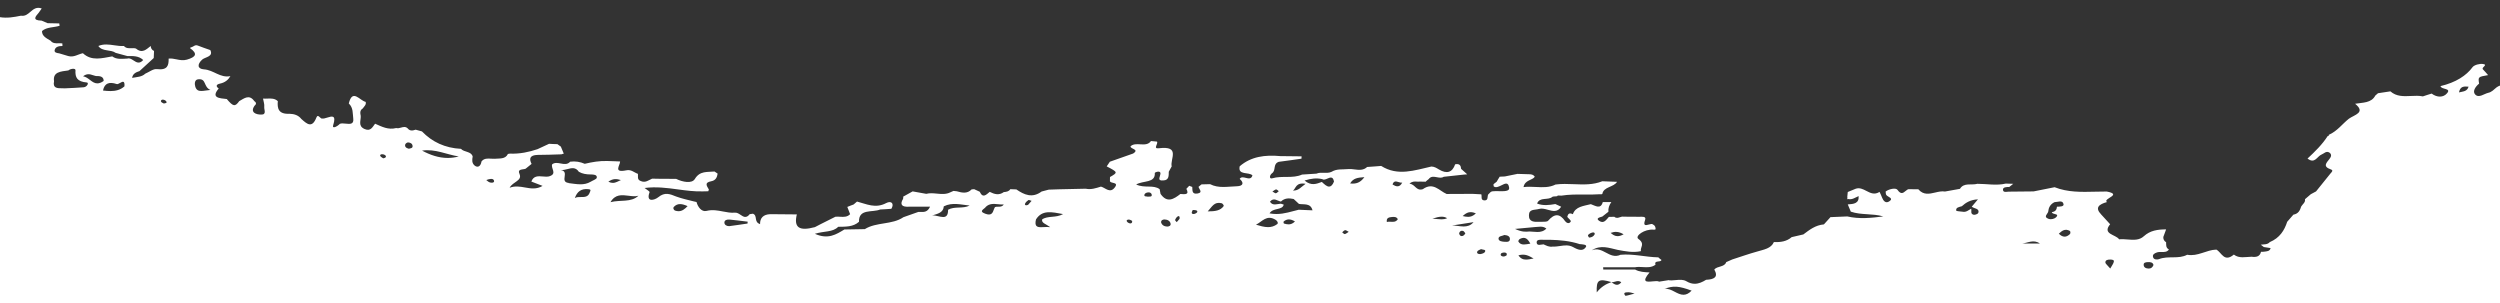 <?xml version="1.0" encoding="utf-8"?>
<!-- Generator: Adobe Illustrator 16.0.0, SVG Export Plug-In . SVG Version: 6.00 Build 0)  -->
<!DOCTYPE svg PUBLIC "-//W3C//DTD SVG 1.1//EN" "http://www.w3.org/Graphics/SVG/1.1/DTD/svg11.dtd">
<svg version="1.1" id="Layer_1" xmlns="http://www.w3.org/2000/svg" xmlns:xlink="http://www.w3.org/1999/xlink" x="0px" y="0px"
	 width="1920px" height="233px" viewBox="0 0 1920 233" enable-background="new 0 0 1920 233" xml:space="preserve">
<rect x="0" y="0" width="1920" height="233" fill="#333333" stroke="none"/>
<path fill="#FFFFFF" d="M1920,233V65.711c-0.967,0.4-1.94,0.77-2.775,1.498c-1.789,1.525-3.766,3.582-6.104,4.029
	c-3.316,0.721-7.443,4.404-10.227,1.264c-2.148-2.34,0.185-5.928,3.051-8.262c-0.809-5.207-0.809-5.207,6.911-6.557
	c-1.341-1.529-2.603-3.047-3.956-4.396c-1.524-1.525,4.221-3.498,0.097-4.121c-2.508-0.453-6.821,0.711-8.079,2.416
	c-4.672,6.459-13.013,11.842-24.598,14.541c0.455,2.781,8.532,1.443,5.031,5.477c-2.777,3.412-7.725,3.412-11.846,0.27
	c-2.245,0.633-4.488,1.439-6.733,2.162c-2.964-0.617-6.083-0.471-9.192-0.318c-5.557,0.266-11.1,0.533-15.76-3.551
	c-3.141,0.533-6.367,0.99-9.515,1.438c-0.633,0.623-1.352,1.168-2.065,1.787c-3.051,5.842-9.688,5.311-15.431,6.289v0.096
	c8.251,6.727-0.543,8.342-4.854,11.396c-5.108,4.033-8.891,9.514-15.441,12.393c0.096,0.619-0.176,0.979-0.893,0.979
	c-4.124,6.461-9.693,11.85-15.438,17.234c5.648,4.404,7.357-1.791,10.861-3.141c1.881-0.719,3.318-2.779,5.652-1.621
	c2.335,1.352,1.71,3.42,0.359,5.029c-2.332,3.047-5.48,5.836,1.077,8.08c2.16,0.713,0.538,2.158-0.27,3.053
	c-3.674,4.574-7.456,9.242-11.13,13.82c-1.339,0.719-2.783,1.43-4.032,2.16c-1.449,1.25-2.968,2.51-4.493,3.848
	c0.537,2.334-1.706,3.688-2.875,5.574c-0.896,2.785-1.973,5.555-6.016,6.287c-1.526,1.789-3.131,3.674-4.754,5.471
	c-2.148,6.641-5.742,12.387-13.374,15.607c-1.788,2.072-4.575,1.621-6.911,1.982c0.718,0.635,1.526,1.258,2.336,1.803
	c1.792,0.262,3.506,0.531,5.204,0.805c-0.533,2.51-2.962,2.51-5.204,2.777l-1.072,0.09h-1.09c-0.797,3.5-3.488,4.311-7.174,3.77
	c-4.673,0.09-9.514,1.523-13.645-1.621h-0.088c-7.455,6.199-9.34-1.697-13.375-3.859c-7.719,0.186-14.182,5.48-22.434,3.955
	c-6.647,3.592-14.814,0.545-21.726,3.41c-1.437,0.449-4.039,0.449-4.487-1.701c-0.545-1.977,1.261-2.873,3.051-3.502
	c1.081-0.365,2.303-0.342,3.525-0.32c2.133,0.037,4.264,0.076,5.63-1.92c-2.507-1.352-2.071-3.596-2.155-5.568
	c-1.615-0.99-2.236-2.338-2.16-4.043c0.719-1.877,1.449-3.859,2.16-5.832c-6.457,0-12.2,0.809-17.054,5.201
	c-3.509,3.271-7.996,2.908-12.531,2.545c-2.188-0.178-4.39-0.354-6.497-0.117c-2.507-3.77-13.276-3.859-6.91-11.578
	c-2.246-2.418-4.579-4.938-6.822-7.451c-5.289-5.475-1.524-7.904,4.393-9.602c-3.675-2.6,12.482-5.648-0.174-8.078
	c-2.959-0.023-5.931,0.055-8.898,0.131c-10.528,0.268-21.049,0.535-31.139-3.447c-5.385,1.072-10.77,2.148-16.146,3.225
	c-6.112,0.092-12.215,0.092-18.319,0.184c-0.532-0.051-1.154,0.021-1.778,0.09c-1.572,0.182-3.164,0.361-3.422-1.441
	c-0.185-2.152,2.693-2.242,4.848-2.242c1.068-0.807,2.063-1.615,3.051-2.428c-1.795,0-3.771-0.082-5.745-0.178
	c-7.179,1.703-14.54,0.178-21.812,0.178c-4.396,1.26-10.416-1.17-13.371,3.861c-3.771,0.715-7.63,1.35-11.489,2.068
	c-2.429-0.42-4.974,0.174-7.523,0.77c-4.514,1.057-9.034,2.115-12.936-2.482c-2.335,0-4.58-0.078-6.833-0.078
	c-1.1-0.236-2.075,0.611-3.079,1.453c-1.696,1.432-3.478,2.859-6.076-0.922c-1.245-1.791-6.367-0.809-9.15,1.26
	c0.181,0.98,0,2.068,0.635,2.783c1.249,1.529,5.821,2.338,2.148,4.754c-2.783,1.885-4.578-0.533-5.475-2.773
	c-0.534-1.527-1.252-2.973-1.982-4.498c-3.866,2.498-6.984,0.877-10.104-0.744c-2.591-1.348-5.185-2.697-8.2-1.674
	c-1.979,0.893-4.039,1.703-6.103,2.51c-0.096,1.262-0.176,2.508-0.36,3.672c0.185,0.639,0.09,1.264-0.095,1.887l0.813-0.172
	c3.053,0.717,5.212-1.076,7.982-2.244c0.457,5.742-3.858,6.104-8.34,6.371c0.807,1.789,1.614,3.771,2.334,5.574
	c8.076,2.768,16.688,1.248,24.951,3.668c-9.245,1.168-18.399,2.152-27.646,0c-4.314,0.191-8.61,0.361-12.924,0.545
	c-1.705,1.793-3.41,3.676-5.026,5.563c-6.646,0.619-11.131,4.217-15.797,7.719c-3.053,0.719-6.015,1.438-8.97,2.068
	c-3.771,3.318-8.534,4.035-13.65,3.773c-2.154,5.025-7.725,5.742-12.74,7.27c-6.473,1.787-12.752,4.031-19.213,6.098
	c-1.525,0.715-3.047,1.344-4.667,2.057c-1.257,3.955-6.821,2.879-9.157,5.666c3.324,5.824-0.088,7.629-6.281,7.895
	c-2.836,1.746-5.664,3.059-8.732,3.059c-1.99,0-4.081-0.553-6.341-1.893c-2.459-1.494-5.364-1.209-8.293-0.926
	c-1.981,0.193-3.975,0.387-5.851,0.027c-0.008,0.035-0.027,0.055-0.036,0.094c-2.341,0.355-4.5,0.715-6.834,1.076
	c-0.911-0.635-2.966-0.424-5.028-0.217c-4.41,0.443-8.868,0.891-2.322-6.877c-3.955-0.18-7.814-0.352-11.135-2.238h-24.419
	c0-0.635-0.083-1.166-0.083-1.711h24.412c1.951-0.404,3.992-0.277,6.029-0.152c3.398,0.213,6.797,0.42,9.768-1.82
	c-1.256-3.771,4.04-1.438,4.578-3.682c-0.898-0.539-1.615-1.256-2.425-1.977c-9.775-0.184-19.206-2.867-28.989-1.973
	c-4.4,1.996-7.796,0.18-11.201-1.639c-3.329-1.775-6.664-3.551-10.965-1.773c6.913-4.486,13.37-1.789,19.928-0.357
	c5.822,1.078,11.751,2.334,17.855,0.982c-0.719-2.867,3.501-5.561-1.973-9.42c-2.869-2.148,4.756-7.719,11.67-7.084
	c0.535,0.082,1.169,0,1.605-0.275c0-1.529-0.356-2.963-2.147-3.77c-0.575-0.578-1.839-0.229-3.101,0.121
	c-2.273,0.631-4.548,1.26-2.818-3.533c1.072-2.955-2.334-2.42-4.313-2.42c-4.123-0.084-8.171-0.084-12.203-0.084
	c-0.938-0.223-1.88,0.098-2.826,0.418c-1.404,0.477-2.819,0.955-4.27-0.334c-1.347,0-2.787,0-4.129,0.086
	c-0.014,0.008-0.027,0.002-0.041-0.004c-0.016-0.006-0.029-0.008-0.043,0c-1.934,2.068-3.826,5.543-7.45,3.055
	c-2.973-2.059,0.448-2.691,2.413-3.32c1.525-1.254,3.146-2.422,4.673-3.686c-0.269-2.693,0.633-5.109,2.244-7.441h-6.557
	c-1.605,5.916-5.746,2.785-9.155,1.621h-0.08c-5.48,1.43-11.762,1.791-13.744,7.707c-2.867-1.432-3.859-0.08-4.298,2.068
	c0.888,1.168,3.052,2.783,2.691,3.502c-1.087,2.07-3.233,1.264-4.313-0.186c-4.218-6.182-8.261-5.918-13.104-0.354
	c-0.744,0.818-2.777,0.807-4.699,0.793c-0.614-0.006-1.217-0.01-1.763,0.018c-4.217,0.176-8.438,0.176-8.253-5.111
	c0.084-4.854,4.305-3.783,7.708-4.764c2.198-0.654,4.539-0.008,6.85,0.639c3.733,1.047,7.386,2.09,10.21-2.352
	c-1.431-0.713-2.957-1.338-4.481-2.057c-4.673,0.807-9.341,1.436-14.007-0.361c1.885-5.383,8.623-2.238,11.753-5.213
	c1.206-0.451,2.45-0.164,3.663-0.467c0.317-0.141,0.133-0.389,0.555-0.514c0.899,0.041,1.75,0.125,2.648,0.104
	c5.784-0.928,11.621-0.887,17.469-0.848c4.068,0.029,8.14,0.061,12.201-0.236c0.621,0.174,1.258,0.084,1.789-0.184
	c0.902-5.658,8.797-5.123,11.314-9.342c-3.763-0.08-7.533-0.266-11.314-0.436c-7.057,2.84-14.452,2.545-21.84,2.248
	c-4.719-0.186-9.438-0.373-14.06,0.256c-4.849,2.426-9.845,2.158-15.069,1.893c-3.09-0.156-6.26-0.316-9.527,0.084
	c0.992-5.57,6.738-5.117,8.623-7.904c-0.898-1.604-2.521-1.965-4.311-1.965c-3.053-0.094-6.012-0.184-8.969-0.273
	c-3.239,0.635-6.475,1.256-9.701,1.977c-1.428,0-2.689,0.086-3.945,0.184c-0.811,1.34-1.623,2.508-2.334,3.857
	c-0.895,0.625-1.623,1.254-2.42,1.887c-0.094,0.619,0.08,1.166,0.172,1.699c1.613,1.271,3.773,0.248,5.816-0.779
	c2.846-1.432,5.46-2.865,6.034,1.947c0.32,2.672-3.888,2.59-7.991,2.506c-1.675-0.031-3.334-0.063-4.664,0.094
	c-0.536,0-1.078,0.275-1.528,0.541c-0.628,0.623-1.339,1.35-1.979,1.977c-0.712,1.621,0.28,4.574-2.867,4.486
	c-3.051-0.174-1.788-2.961-2.333-4.668c-2.244-0.18-4.401-0.268-6.726-0.361c-6.648,0.094-13.291,0.094-19.926,0.094
	c-5.744-2.428-10.238-9.422-18.322-3.676c-5.2,1.607-5.744-3.859-10.227-4.221c1.944-1.826,3.844-1.717,5.611-1.605
	c0.762,0.045,1.5,0.094,2.203-0.016c1.525,0,3.048,0,4.574,0.096c0.717-0.715,1.523-1.35,2.338-1.979
	c1.704-2.357,4.026-1.916,6.352-1.471c1.838,0.352,3.678,0.699,5.215-0.33c5.213-0.533,10.417-1.156,15.629-1.701
	c0.81-0.088,1.526-0.088,2.418-0.186l-0.359-0.352c-1.434-1.252-2.871-2.602-4.313-3.865c-0.176-2.412-1.072-4.221-4.58-3.488
	c-2.058,6.102-6.276,7.705-12.47,3.943c-1.79-1.076-3.409-2.154-5.741-2.244c-12.928,2.877-25.847,7.631-38.598-0.449
	c-1.428,0.178-3.051,0.277-4.48,0.361c-2.163,0.088-4.137,0.273-6.291,0.445c-2.908,2.732-6.309,2.307-9.702,1.879
	c-1.634-0.205-3.263-0.41-4.838-0.262c-4.308,0.445-8.794-0.359-12.745,2.07c-1.832,0.914-3.857,0.842-5.902,0.773
	c-1.953-0.066-3.923-0.133-5.761,0.658c-3.687,0.178-7.366,0.451-11.051,0.715c-7.174,3.238-15.336,0.631-22.882,2.867
	c-2.419,0.73-2.2-2.322-0.224-3.848c3.365-2.254,0.453-7.098,5.204-8.807c5.789-0.713,11.717-1.605,17.463-2.418
	c0-0.539,0.079-1.166,0.079-1.791c-5.465-0.09-10.853-0.09-16.374-0.186c-11.616-1.076-22.439,0.271-31.151,7.818
	c-1.609,7.17,7.05,4.121,9.789,6.994c-0.823,2.961-2.96,2.43-5.103,1.898c-1.823-0.449-3.649-0.896-4.687,0.793
	c3.372,2.969,2.831,5.475-2.104,5.66c-6.911,0.174-14.093,1.791-20.644-1.615c-2.192,0.078-4.403,0.078-6.597,0.172
	c-0.764,0.635-1.526,1.258-2.289,1.885c0.402,1.803,3.687,4.402-0.764,5.117c-4.622,0.811-3.77-2.783-4.033-5.025
	c-0.764-0.359-1.577-0.533-2.338-0.902c-0.713,0.811-1.478,1.621-2.206,2.336c2.563,4.76-1.2,4.221-4.576,3.953
	c-5.156,4.031-10.272,7.18-15.254-0.094c-0.226-1.248-0.456-2.414-0.672-3.582c-4.798-3.598-11.536-0.545-18.044-3.598
	c5.431-3.236,14.85-0.895,14.316-8.885c0-0.453,4.753-2.416,4.314,0.809c-0.371,2.693-2.66,5.385,2.373,4.936
	c4.309-0.174,3.994-3.857,4.039-6.635c0.719-1.443,1.481-2.789,2.244-4.133c-1.385-5.658,7.084-16.068-9.963-13.91
	c-4.532,0.533-0.264-3.41-1.307-5.121c-1.521-0.09-3.045-0.262-4.623-0.447c-2.016,2.885-5.145,2.703-8.275,2.521
	c-2.712-0.158-5.43-0.314-7.432,1.521c-0.403,2.148,7.19,2.24,1.979,5.561c-5.969,2.068-11.891,4.127-17.862,6.289
	c-0.807,1.164-1.615,2.41-2.424,3.586c8.668,4.49,8.704,4.666,2.521,8.166c-0.053,1.076-0.053,2.148-0.053,3.141
	c0.586,2.061,6.777,0.533,3.943,4.578c-3.718,5.297-7.225,0.629-10.809-0.361c-3.811,1.174-7.579,2.514-11.715,1.621
	c-6.685,0.176-13.326,0.361-19.976,0.439c-2.822,0.098-5.604,0.188-8.436,0.283c-1.788,0.447-3.631,0.887-5.47,1.43
	c-7.093,5.293-13.324,2.6-19.392-1.615c-1.528-0.098-3.1-0.098-4.657-0.176c-1.04,1.791-3.019,2.057-4.983,2.238
	c-3.684,2.697-7.271,1.621-10.821-0.182c-2.598,2.068-5.213,5.291-7.675-0.096c-1.429-0.713-2.877-1.338-4.263-1.961
	c-0.674,0.078-1.306,0.176-1.975,0.176c-3.319,3.5-7.366,2.596-11.397,1.432c-0.854-0.082-1.711-0.176-2.519-0.266
	c-0.764,0.266-1.48,0.715-2.247,0.992c-3.362,1.768-6.931,1.422-10.495,1.076c-2.756-0.266-5.508-0.535-8.168,0.172
	c-3.5-0.625-6.955-1.248-10.457-1.883c-2.422,1.354-4.846,2.691-7.27,4.047c0.135,0.531,0.092,1.166-0.089,1.699
	c-2.691,4.482-0.897,6.377,4.804,6.006h15.931c-1.884,4.205-4.646,4.121-7.161,4.035c-0.656-0.023-1.299-0.047-1.904,0.01
	c-3.77,1.34-7.586,2.693-11.4,4.035c-8.615,5.928-20.822,3.594-29.618,9.154c-5.253,0.096-10.501,0.186-15.71,0.275
	c-6.281,3.77-12.475,7.898-22.663,3.32c6.958-2.244,13.823-1.076,17.906-5.387c5.702-0.094,11.536,0.186,15.978-3.855
	c-0.314-10.324,10.366-6.916,16.247-9.428c2.87-0.09,5.744-0.357,8.616-0.537c2.422-4.041-0.045-6.463-3.995-4.393
	c-8.256,4.393-15.078,0.713-22.392-1.174c-0.854,0.813-1.707,1.439-2.605,2.246c-1.615,0.627-3.232,1.166-4.846,1.881
	c0.718,1.887,1.437,3.773,2.154,5.563c-2.188,2.313-4.961,2.152-7.732,1.986c-1.208-0.07-2.417-0.141-3.578-0.004
	c-3.814,1.877-7.63,3.859-11.444,5.742c-1.434,0.805-2.872,1.525-4.309,2.238c-12.115,3.236-16.29,0.273-13.864-9.779
	c-6.777-0.088-13.555-0.088-20.334-0.184c-5.474,0.184-7.986,2.975-7.898,7.641c-5.068-1.713-1.613-6.475-5.474-8.002
	c-0.808,0.188-1.661,0.281-2.469,0.361c-2.751,3.482-4.853,1.979-7.095,0.473c-1.342-0.896-2.734-1.797-4.349-1.629
	c-3.067,0.27-6.088-0.324-9.169-0.92c-3.993-0.773-8.096-1.545-12.553-0.432c-3.814,0.982-6.777-3.141-7.676-6.82
	c-0.627-0.184-1.301-0.361-1.973-0.447c-4.531-1.17-9.289-2.152-13.643-3.771c-4.891-1.975-8.706-3.594-13.777,0.531
	c-2.919,2.334-9.648,4.221-6.687-3.848c0.226-0.635-2.244-1.973-3.814-3.236c8.829-1.168,17.214-0.053,25.494,1.066
	c6.412,0.865,12.762,1.73,19.204,1.535c1.391,0,2.783,0,4.219-0.092c0.09-0.439,0.269-0.895,0.448-1.342
	c-1.349-2.51-3.95-5.297,1.887-6.367c3.454-0.637,4.441-3.15,4.845-5.84c-0.808-0.541-1.615-1.074-2.378-1.619
	c-5.702,0.545-11.311-0.621-15.126,5.746c-2.286,3.77-9.469,2.334-14.359-0.09c-4.533,0-9.021-0.084-13.552-0.084
	c-1.618-0.092-3.277-0.092-4.893-0.092c-2.737,1.168-5.117,3.406-8.616,1.881c-3.188-1.07-2.021-3.588-2.289-5.564
	c-2.963-0.986-5.16-3.586-8.977-2.697c-10.145,2.068-4.756-3.674-4.713-6.816c-1.436,0-2.917-0.098-4.354-0.172
	c-1.838-0.096-3.68-0.186-5.519-0.186c-5.924-0.176-11.625,0.805-17.278,2.158c-3.546-1.537-7.225-2.158-11.221-1.615
	c-2.059,2.342-4.665,1.852-7.277,1.361c-2.285-0.43-4.572-0.857-6.499,0.613c-1.346,3.053,4.308,7.443-2.559,9.33
	c-1.425,0.309-3.033,0.172-4.645,0.033c-3.565-0.299-7.15-0.596-8.818,3.912c2.603,0.99,5.204,1.982,8.618,3.324
	c-4.647,2.809-9.035,2.014-13.496,1.219c-3.813-0.68-7.682-1.357-11.818,0.211c2.559-4.754,9.694-5.291,7.675-10.402
	c-2.021-4.313,2.514-3.326,4.624-4.217c1.526-1.264,3.052-2.428,4.576-3.686c-2.064-4.039-1.392-6.734,4.624-6.912
	c6.103,0,12.159-0.268,18.265-0.453c0.629-0.174,1.256-0.361,1.842-0.533c-0.765-1.705-1.482-3.592-2.246-5.387
	c-0.898-0.623-1.749-1.258-2.646-1.887c-2.154,0-4.264-0.178-6.418-0.262c-2.961,1.342-5.926,2.777-8.888,4.125
	c-6.686,2.244-13.597,3.678-20.823,3.41c-0.627,0-1.301,0.096-1.885,0.268c-1.975,4.125-6.328,3.326-10.276,3.688
	c-0.871,0.043-1.781-0.018-2.688-0.076c-2.691-0.176-5.405-0.346-7.319,2.135c-0.584,3.688-2.784,5.027-5.161,3.236
	c-2.423-1.98-2.065-4.578-1.618-7.006c-1.028-4.131-6.685-3.236-8.974-5.92c-12.341-0.635-22.17-5.301-29.98-13.385
	c-1.613-0.436-3.23-0.891-4.844-1.34c-2.289,0.807-4.442,1.164-6.104-0.982c-1.66-1.582-3.402-1.09-5.147-0.596
	c-1.222,0.342-2.446,0.691-3.647,0.322c-6.194,1.615-11.13-1.078-16.246-3.322c-1.975,2.512-3.413,6.201-8.168,4.037
	c-5.16-2.336-2.602-6.461-2.874-10.043c-0.404-2.152-0.857-4.281,1.697-5.807c-0.008-0.018-0.029-0.018-0.036-0.035
	c1.077-1.525,2.827-2.871,2.11-4.934c-4.487-0.898-10.097-10.412-12.924,1.246c3.543,3.326,2.915,7.814,3.41,11.412
	c0.657,4.766-2.512,4.422-5.764,4.078c-1.645-0.176-3.312-0.346-4.516,0.139c-1.614,1.793-6.238,4.396-5.116,0.984
	c2.555-7.99-1.025-6.879-4.549-5.77c-1.427,0.447-2.845,0.895-3.844,0.742c-0.642,0.135-1.253-0.422-1.843-0.975
	c-0.967-0.918-1.867-1.832-2.733,0.348c-3.322,8.346-7.27,4.752-11.533,0.904c-2.199-2.791-5.386-3.861-9.112-3.955
	c-8.527,0.453-9.424-4.221-8.93-9.695c-2.341-2.182-5.158-2.072-7.988-1.963c-1.131,0.045-2.264,0.09-3.366-0.014
	c0.36,2.16,1.213,4.307,0.942,6.459c-0.223,2.16,2.109,6.023-2.514,5.838c-3.723,0-8.526-1.617-4.98-6.725
	c1.437-1.174,1.66-2.432-0.135-3.596c-3.86-5.48-7.719-2.15-11.579,0c-3.229,4.482-4.623,4.217-9.559-1.615
	c-5.653-0.629-12.388-0.814-6.194-8.084c-2.422-1.701-1.973-3.133,0.988-3.764c3.859-0.816,6.328-2.873,7.988-5.746
	c-7.899,1.615-12.88-4.752-20.375-5.207c-5.025-0.357-5.295-3.859-1.257-7.531c2.291-1.977,8.752-2.16,6.193-7.273
	c-3.23-1.08-6.461-2.254-9.692-3.498c-2.137-0.814-3.276,1.016-4.964,1.373c-0.298,0.248-0.777,0.113-0.961,0.6
	c6.148,4.396,4.624,6.822-2.378,8.883c-2.84,0.807-5.415,0.285-7.957-0.234c-1.995-0.41-3.971-0.816-6.045-0.58
	c0.091,5.213-0.764,9.072-9.066,8.082c-2.693-0.357-5.924,2.24-8.884,3.502c-2.65,2.52-6.328,2.52-10.101,3.232
	c0.495-3.232,2.918-4.311,5.656-5.205c3.634-3.322,7.314-6.637,10.949-10.049c0.09-1.801,0.181-3.596,0.226-5.482
	c-1.93-0.715-2.379-2.244-2.559-3.764c-3.275,2.51-6.372,6.098-11.311,1.977c-1.112-0.375-2.346-0.326-3.581-0.283
	c-2.055,0.078-4.121,0.15-5.663-1.693c-2.485,0.17-4.975-0.189-7.46-0.551c-4.064-0.592-8.129-1.18-12.195,0.551
	c3.007,4.482,9.515,2.51,13.326,5.291c2.964,0.807,5.926,1.621,8.888,2.428c4.309,0,8.752-0.273,12.251,3.053
	c-2.907,3.273-5.177,1.816-7.406,0.357c-1.551-1.016-3.086-2.033-4.8-1.445c-3.992,0.096-8.123,0.902-11.579-1.699
	c-7.854,1.342-15.841,3.859-22.528-2.426c-3.725,0.721-7.001,3.412-11.308,2.16c-2.291-0.727-4.626-1.35-6.912-2.068
	c-1.797-0.262-3.995-0.545-3.457-2.602c0.675-2.516,3.186-3.049,5.968-3.049c-0.044-0.637-0.088-1.35-0.088-1.979
	c-0.911-0.133-1.869-0.109-2.823-0.09c-2.297,0.061-4.583,0.119-6.196-1.977c-3.144-1.883-6.733-3.502-6.598-7.443
	c3.768-3.232,9.063-2.602,13.508-4.041c-0.091-0.631-0.181-1.168-0.269-1.801c-3.008-0.086-5.97-0.086-8.931-0.182
	c-1.571-0.623-3.1-1.246-4.624-1.961c-7.494-0.184-4.712-3.15-2.243-6.023c0.762-1.076,1.571-2.24,2.334-3.316
	c-4.02-1.443-6.359,0.574-8.693,2.584c-2.039,1.758-4.078,3.518-7.24,2.971C10.754,13.148,5.397,14.109,0,13.188V233H1920z
	 M1895.867,66.574c-1.165,3.77-4.128,3.588-7.367,4.402C1889.406,66.213,1892.282,66.213,1895.867,66.574z M1649.666,201.291
	c1.884-0.078,3.768,0.186,4.219,2.256c-0.674,1.586-1.657,2.709-3.607,2.709c-0.138,0-0.279-0.006-0.428-0.016
	c-2.07-0.09-3.596-1.084-3.508-3.063C1646.342,201.57,1648.141,201.387,1649.666,201.291z M1620.768,199.33
	c1.43,0.084,3.132,0.172,2.598,1.883c-0.352,1.432-1.44,2.777-2.693,5.027c-2.422-2.879-3.763-3.775-3.763-4.67
	C1616.909,199.592,1618.873,199.33,1620.768,199.33z M1589.617,177.332c0.533,0.188,0.629,1.975,0.096,2.428
	c-1.361,1.316-2.718,1.988-4.098,1.988c-1.447,0-2.916-0.742-4.434-2.262C1583.608,177.146,1586.026,175.357,1589.617,177.332z
	 M1573.012,162.605c0.276-3.053,1.527-5.744,4.855-7.348c2.415,0,6.18-1.883,6.91,1.432c0.533,2.057-2.879,1.98-5.027,2.057
	c-0.186,2.16-1.088,3.859-3.956,4.143c0.45,2.057,5.124,1.07,3.956,3.141c-0.683,1.287-2.701,2.316-4.729,2.316
	c-0.652,0-1.309-0.107-1.918-0.346C1569.152,166.475,1572.559,164.412,1573.012,162.605z M1566.641,187.033h-13.555
	C1557.305,186.58,1561.797,183.619,1566.641,187.033z M1506.678,158.389c3.051-2.773,6.646-5.014,12.391-5.291
	c-1.795,2.16-3.32,3.951-4.762,5.648c1.896,1.537,6.194,1.264,5.025,4.766c-0.238,0.729-2.096,1.459-3.174,1.459
	c-0.115,0-0.219-0.008-0.314-0.025c-2.878-0.627-1.443-3.049-1.975-4.662c-2.072,1.078-3.77,2.867-6.559,2.322
	c-1.705-0.262-4.93-0.352-4.93-0.885C1501.927,159.291,1504.618,159.023,1506.678,158.389z M1299.165,223.197
	c-2.226,2.35-4.287,3.176-6.261,3.176c-2.329,0-4.534-1.15-6.735-2.303c-2.547-1.332-5.091-2.666-7.821-2.213
	C1285.162,219.256,1289.293,219.613,1299.165,223.197z M1250.964,224.455c0.899,0,1.887,0.359,4.405,0.986
	c-2.971,0.762-5.873,1.717-6.857,1.717c-0.176,0-0.292-0.033-0.334-0.102C1246.028,224.27,1249.081,224.551,1250.964,224.455z
	 M1237.592,216.646c0.915,0.209,1.855-0.076,2.823-0.357c1.504-0.441,3.073-0.883,4.711,0.535c-1.149,1.377-2.247,1.906-3.319,1.906
	C1240.369,218.73,1238.98,217.777,1237.592,216.646c-4.488,1.525-8.079,3.859-11.303,7.904
	C1225.93,214.852,1227.719,213.773,1237.592,216.646z M1246.932,179.936c-1.838,1.02-3.34,1.434-4.639,1.434
	c-2.131,0-3.711-1.115-5.33-2.51C1240.287,177.691,1243.068,177.691,1246.932,179.936z M1156.994,196.188
	c-0.54,0.264-1.35,0.809-2.254,0.809c-1.604,0-2.77-0.906-1.961-2.248c0.264-0.541,1.887-0.898,2.774-0.805
	C1156.542,194.021,1157.715,194.479,1156.994,196.188z M1172.021,199.363c-2.295-0.002-4.23-0.756-5.871-3.273
	c5.199-1.428,7.894,0.361,11.664,2.43C1175.662,198.941,1173.741,199.363,1172.021,199.363z M1167.395,183.436
	c3.955-1.973,5.932,0.09,7.907,3.674c-1.829,0.295-3.505,0.664-4.97,0.664c-1.703,0-3.126-0.498-4.182-2.189
	C1165.793,185.146,1166.683,183.703,1167.395,183.436z M1219.64,180.473c0.719-0.807,1.975-1.613,3.237-1.877
	c0.719-0.281,2.244-0.096,1.791,1.43c-0.81,1.525-2.334,2.334-4.122,2.43c-0.007,0.002-0.013,0.002-0.022,0.002
	C1220.227,182.457,1219.289,180.824,1219.64,180.473z M1190.374,184.154c7.726,0.184,15.444,0.896,22.804,3.316
	c1.98,0.186,5.918,0.273,4.847,2.158c-1.069,1.684-2.413,2.293-3.868,2.293c-1.966,0-4.134-1.113-6.094-2.195
	c-3.266-1.785-6.614-1.289-9.938-0.793c-1.877,0.279-3.747,0.559-5.59,0.432c-2.784,0.535-4.854-0.729-7.091-1.709
	c-2.06,0.088-5.034,1.434-5.296-1.342c-0.174-2.52,2.877-2.256,5.025-2.16H1190.374z M1178.887,174.375
	c2.786,0,5.742-1.166,8.719,1.166c-2.025,2.123-4.4,2.619-6.87,2.619c-2.03,0-4.125-0.338-6.146-0.379
	c-2.79,0.268-5.669,0.533-11.055-1.977C1170.45,175.182,1174.59,174.729,1178.887,174.375z M1155.373,180.473
	c2.515,0.182,4.492,1.078,4.219,3.412c-0.131,1.576-1.369,1.855-2.729,1.855c-0.496,0-1.01-0.037-1.49-0.061
	c-1.798-0.096-4.215-0.451-4.49-2.154C1150.618,181.102,1153.76,181.367,1155.373,180.473z M1122.658,181.309
	c-0.241,0-0.495-0.037-0.762-0.115c-0.629-0.266-1.342-1.434-1.261-2.064c0.272-1.252,1.349-2.34,3.147-1.703
	c0.711,0.266,1.068,1.246,1.611,1.793C1124.65,180.477,1123.791,181.309,1122.658,181.309z M1134.551,193.137
	c0.361-0.816,1.973-1.354,2.879-1.809c1.701,0.635,3.938,0.188,3.051,2.07c-0.357,0.902-2.158,1.525-3.411,1.711
	c-0.165,0.023-0.341,0.035-0.522,0.035C1135.338,195.145,1133.928,194.613,1134.551,193.137z M1133.474,163.869
	c-2.099,2.045-3.971,2.672-5.95,2.672c-1.318,0-2.686-0.277-4.198-0.602C1126.301,163.24,1128.807,161.896,1133.474,163.869z
	 M1131.686,170.604c-2.191,2.648-4.852,3.324-7.588,3.324c-1.429,0-2.875-0.186-4.289-0.367c-1.655-0.215-3.265-0.432-4.734-0.352
	C1120.555,172.396,1126.116,171.498,1131.686,170.604z M1111.398,167.553c-1.338,0.666-2.636,0.885-4.217,0.885
	c-1.823,0-4.021-0.291-7.096-0.523C1106.189,165.939,1108.707,166.029,1111.398,167.553z M1074.108,139.832
	c1.021,0.314,2.023,0.625,2.825,0.342c-1.011,2.061-2.247,2.912-3.691,2.912c-1.127,0-2.387-0.52-3.764-1.389
	C1070.35,138.689,1072.258,139.26,1074.108,139.832z M1069.029,166.652c1.705-0.178,3.59-0.178,4.493,1.699
	c-1.455,2.209-3.354,2.088-5.289,1.971c-1.062-0.066-2.132-0.131-3.147,0.188C1064.543,167.01,1067.048,166.92,1069.029,166.652z
	 M1047.852,136.043c-2.609,3.535-5.228,4.969-8.962,4.969c-0.633,0-1.295-0.043-1.995-0.121
	C1039.229,136.859,1042.64,136.402,1047.852,136.043z M989.631,172.318c-1.183,0-2.358-0.295-3.536-0.635
	c-0.277-0.096-0.54-1.35-0.181-1.621c2.425-1.977,5.028-2.148,8.616,0C992.873,171.773,991.248,172.318,989.631,172.318z
	 M1033.035,176.789c0.637-0.176,1.529,0.637,2.783,1.26c-1.351,0.811-2.146,1.617-3.051,1.711c-0.021,0.004-0.042,0.006-0.063,0.006
	c-0.542,0-1.314-0.922-1.91-1.357C1031.51,177.877,1032.146,176.881,1033.035,176.789z M1015.535,137.57
	c1.065,0.813,2.493,0.199,3.908-0.412c2.168-0.943,4.307-1.885,5.06,2.295c-1.153,2.824-2.428,3.848-3.771,3.848
	c-1.773,0-3.666-1.787-5.559-3.576c-3.949,1.432-8.076,3.326-13.277-1.076C1007.008,137.031,1011.131,136.578,1015.535,137.57z
	 M1002.693,141.156c-3.611,2.566-5.232,5.215-9.463,5.211c-0.073,0-0.15,0-0.225,0C995.423,144.66,994.984,139.91,1002.693,141.156z
	 M980.043,145.471c0.666,0,1.384,0.896,2.057,1.35c-0.719,0.531-1.391,1.432-2.242,1.604c-0.032,0.006-0.065,0.01-0.098,0.01
	c-0.575,0-1.406-0.754-2.553-1.348C978.465,146.367,979.229,145.561,980.043,145.471z M983.718,156.426
	c-2.912,0.172-6.292,1.885-8.393-1.525c2.914-3.598,5.698-0.545,8.436-0.098c2.694-2.689,6.104-2.781,9.777-1.973
	c1.352,1.26,2.614,2.506,4.046,3.768c3.769,0.721,8.968-0.9,10.418,4.938c-3.783-0.174-7.195-0.271-10.598-0.455
	c-5.514,1.277-10.862,3.275-17.119,3.275c-1.687,0-3.438-0.146-5.276-0.486c2.694-4.578,9.828-2.148,10.905-6.727
	C985.197,156.861,984.478,156.689,983.718,156.426z M979.638,168.807c1.386,0.805,2.288,2.52,1.244,3.326
	c-2.256,1.703-4.612,2.299-7.02,2.299c-3.04,0-6.162-0.957-9.267-1.863C969.35,170.234,972.804,164.588,979.638,168.807z
	 M938.165,156.066c0.761,0.084,1.885,1.787,1.664,2.148c-2.562,3.594-6.601,4.129-12.302,4.129
	C930.895,158.746,932.465,154.717,938.165,156.066z M915.326,162.889c0.219-0.904,0.796-1.711,0.763-1.625
	c2.867,0,3.765,0.545,3.36,1.625c-0.264,0.623-1.43,1.242-2.335,1.43c-0.165,0.027-0.331,0.041-0.495,0.041
	C915.73,164.359,914.982,163.941,915.326,162.889z M902.484,168.895c0.451-1.076,1.166-2.334,2.194-2.781
	c1.122-0.533,1.481,0.631,1.219,1.973c-0.534,0.623-1.347,1.525-2.155,2.518C903.294,170.063,902.313,169.254,902.484,168.895z
	 M894.406,168.537c2.334,0.094,4.221,1.164,4.625,3.236c0.313,1.525-1.169,2.244-2.65,2.244c-2.377-0.096-4.031-1.166-4.666-3.236
	C891.665,169.166,892.926,168.537,894.406,168.537z M879.009,149.238c0.28-0.719,1.493-1.344,2.384-1.438
	c1.572-0.357,2.959,0.451,3.143,1.715c0.268,1.883-1.71,1.34-3.007,1.525C880.455,150.68,878.244,151.303,879.009,149.238z
	 M867.037,168.631c0.887,0.078,1.744,0.623,2.413,0.98c0.305,1.275-0.353,1.986-1.377,1.986c-0.063,0-0.128-0.004-0.193-0.01
	c-0.892-0.184-1.966-0.719-2.368-1.43C864.748,169.078,866.045,168.537,867.037,168.631z M795.631,168.537
	c4.711-7.535,12.077-5.746,20.823-4.125c-5.647,3.141-11.796,1.072-16.112,4.125c-0.492,2.789,2.558,3.236,6.244,5.918
	c-1.66-0.207-3.334-0.133-4.872-0.051c-0.805,0.037-1.569,0.08-2.272,0.08C796.327,174.484,794.408,173.682,795.631,168.537z
	 M787.282,156.328c0.544-1.07,1.481-1.973,2.559-2.691c0.405-0.262,1.616,0.453,2.425,0.629c-1.027,1.256-2.064,2.424-2.693,3.053
	c-0.614,0.238-1.094,0.34-1.458,0.34C787.123,157.658,786.988,156.922,787.282,156.328z M757.131,158.844
	c2.777-2.662,6.052-2.328,9.444-1.996c1.415,0.141,2.851,0.277,4.28,0.201c-1.127,1.732-2.719,1.717-4.258,1.699
	c-0.854-0.006-1.691-0.018-2.427,0.275c-1.394,2.053-1.292,5.723-4.654,5.723c-0.755,0-1.683-0.186-2.841-0.615
	C751.062,162.072,756.229,160.549,757.131,158.844z M724.812,158.482c6.597-3.318,13.234-1.26,19.881-0.629
	c-5.249,2.695-11.488,0.361-16.565,3.227c0.066,4.457-1.566,5.59-3.8,5.59c-1.164,0-2.489-0.307-3.823-0.615
	c-1.626-0.381-3.262-0.756-4.623-0.57C720.145,164.227,724.588,163.24,724.812,158.482z M560.377,168.631
	c4.624,0.447,9.245,1.07,13.824,1.604c0,0.453-0.045,0.904-0.092,1.449c-4.666,0.623-9.289,1.43-13.911,1.977
	c-0.136,0.01-0.271,0.016-0.404,0.016c-1.888,0-3.456-1.121-3.456-2.711C556.294,168.982,558.404,168.447,560.377,168.631z
	 M517.652,158.746c2.83-2.865,6.193-2.32,10.412-0.436c-2.147,2.25-4.184,3.895-6.935,3.895c-0.755,0-1.564-0.125-2.444-0.396
	C517.385,161.439,516.575,159.738,517.652,158.746z M482.674,150.32c2.682,0.34,5.319,0.684,7.65,0.002
	c-5.7,5.375-13.778,2.955-21.453,4.936C472.422,149.031,477.619,149.676,482.674,150.32z M476.86,138.289
	c-2.116,0.873-3.907,2.174-6.215,2.174c-1.021,0-2.143-0.254-3.436-0.914C470.844,136.936,473.583,137.307,476.86,138.289z
	 M452.939,147.801c-1.221,3.555-3.991,3.535-6.738,3.514c-1.698-0.014-3.389-0.027-4.707,0.799
	c1.617-4.762,4.713-7.453,10.457-6.818C454.33,145.561,453.39,146.463,452.939,147.801z M435.746,129.879
	c3.24-0.838,6.311-1.682,8.801,2.043c2.737,1.609,5.879,2.059,9.155,2.059c2.153,0,5.026,0.186,4.623,2.52
	c-0.181,1.166-3.096,2.057-4.803,3.129c-2.513,1.469-5.11,1.918-7.748,1.918c-3.018,0-6.084-0.59-9.124-0.926
	c0.031-0.072,0.128-0.031,0.16-0.104c-7.471-0.807,1.065-8.662-6.121-9.957C432.381,130.744,434.086,130.313,435.746,129.879z
	 M379.292,138.461c0.577,1.336-0.379,1.855-1.598,1.855c-0.59,0-1.242-0.121-1.812-0.33c-0.897-0.357-1.526-1.07-2.423-1.697
	C375.75,137.391,378.577,136.762,379.292,138.461z M352.321,120.158c-2.896,0.787-5.713,1.143-8.461,1.143
	c-6.96,0-13.479-2.285-19.724-5.631C334.281,114.145,342.941,118.723,352.321,120.158z M311.259,110.83
	c0.225-0.639,1.481-1.527,2.201-1.451c1.927,0.098,3.363,1.09,3.409,2.879c0.09,1.621-1.661,1.621-2.873,1.98
	C311.798,113.693,310.676,112.617,311.259,110.83z M293.712,118.457c0.896,0,2.108,0.533,2.514,1.168
	c0.583,1.072-0.36,1.699-1.932,1.973c-0.582-0.543-1.661-0.9-2.108-1.615C291.423,118.811,292.725,118.363,293.712,118.457z
	 M152.075,60.916c6.687-0.807,3.904,5.658,9.514,8.176c-2.776,0.252-5.15,0.779-7.05,0.779c-2.15,0-3.693-0.678-4.527-3.207
	C149.383,64.688,149.248,61.277,152.075,60.916z M125.284,76.535c0.897,0.092,2.019,0.633,2.422,1.352
	c0.808,1.246-0.538,1.342-1.885,1.604c-0.629-0.357-1.75-0.709-2.063-1.338C123.175,77.168,124.161,76.363,125.284,76.535z
	 M89.516,64.514c0.646,0.346,1.66-0.232,2.675-0.807c1.878-1.057,3.762-2.117,3.384,2.596c-3.157,2.82-6.816,3.631-10.775,3.631
	c-1.84,0-3.745-0.172-5.694-0.402C80.269,63.707,84.04,62.711,89.516,64.514z M71.345,57.725c1.275,0.424,2.503,0.848,3.765,0.686
	c2.87,0.084,4.532,1.156,4.488,3.77c-1.906,1.336-3.477,1.85-4.854,1.85c-4.174,0-6.558-4.707-10.942-5.445
	C66.762,56.25,69.128,56.988,71.345,57.725z M52.49,54.098c1.84-1.52,5.564-1.803,5.477-0.182c-0.361,5.65,1.301,8.795,8.75,9.434
	c1.751,0.172,0.225,3.408-2.425,3.674c-4.757,0.447-9.604,0.543-14.404,0.809c-0.704-0.049-1.449-0.047-2.199-0.043
	c-3.639,0.004-7.31,0.014-6.193-5.346C40.419,55.084,46.745,54.908,52.49,54.098z"/>
</svg>
